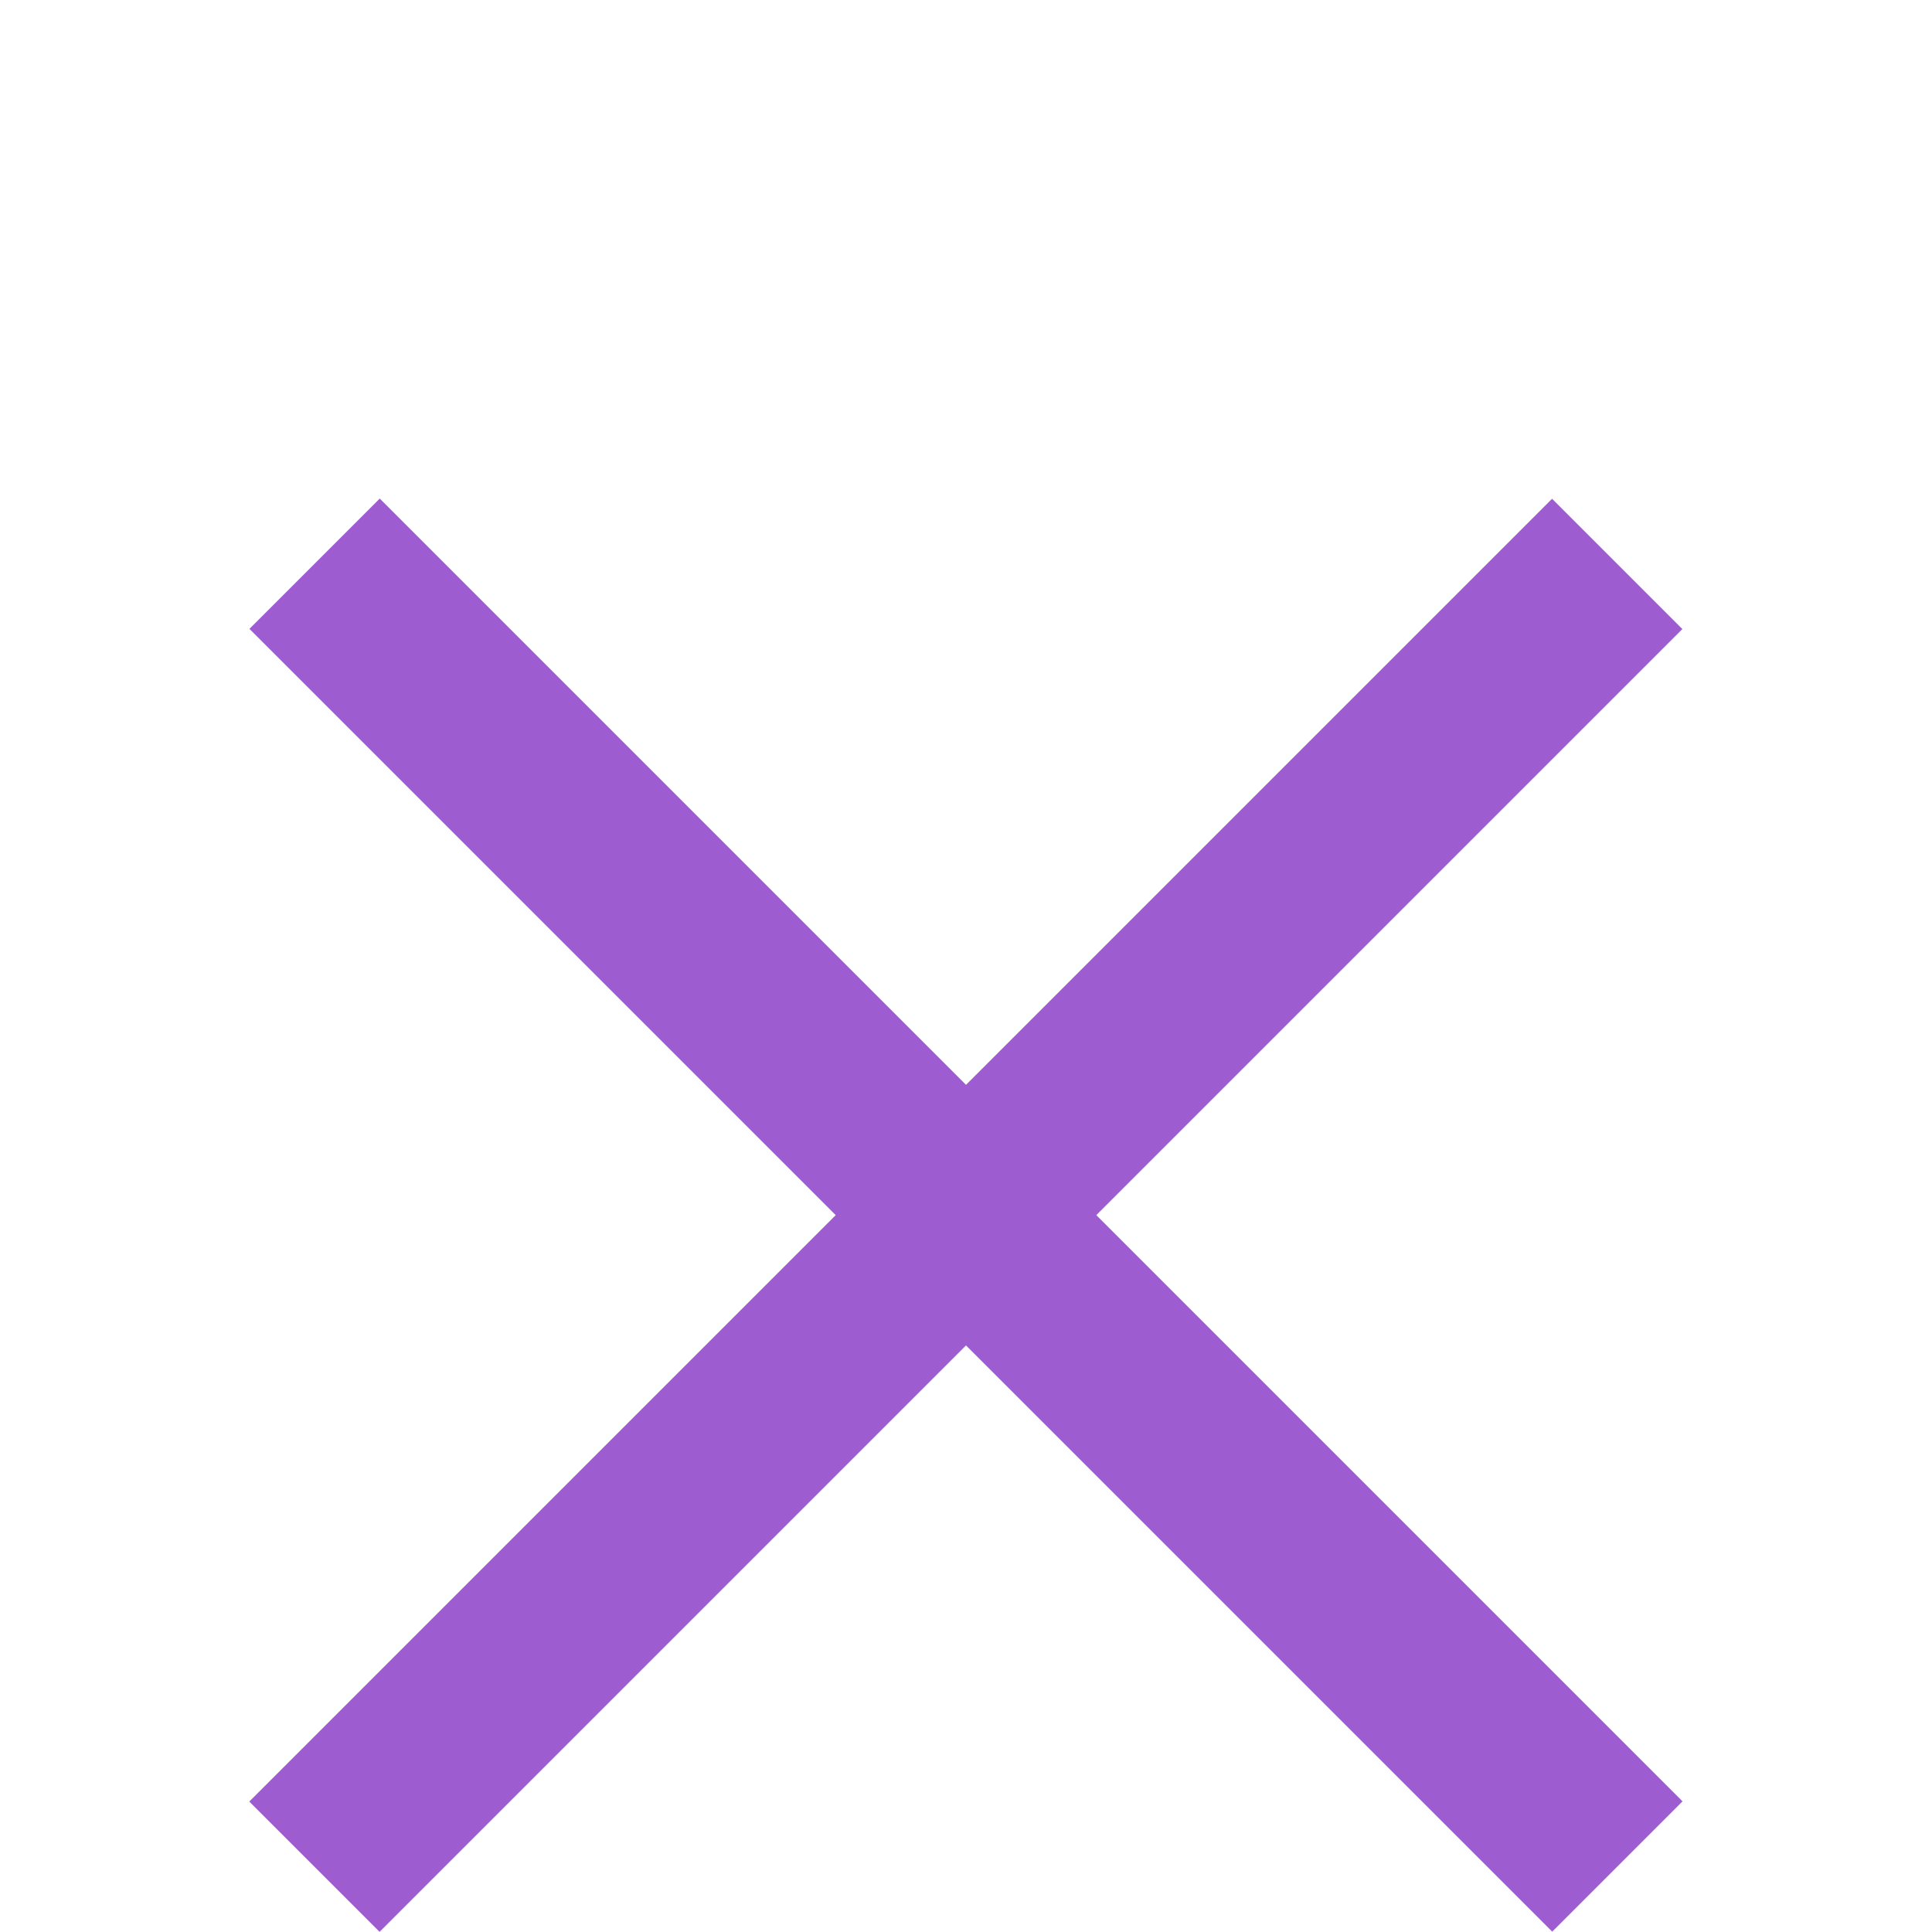 <svg width="31" height="31" viewBox="0 0 31 31" fill="none" xmlns="http://www.w3.org/2000/svg">
<g filter="url(#filter0_dd_136320_5116)">
<rect width="29.567" height="2.957" transform="matrix(0.707 0.707 -0.707 0.707 6.093 0)" fill="#9d5cd0"/>
<rect width="29.567" height="2.957" transform="matrix(0.707 -0.707 0.707 0.707 4 20.907)" fill="#9d5cd0"/>
</g>
<defs>
<filter id="filter0_dd_136320_5116" x="0" y="0" width="31" height="30.998" filterUnits="userSpaceOnUse" color-interpolation-filters="sRGB">
<feFlood flood-opacity="0" result="BackgroundImageFix"/>
<feColorMatrix in="SourceAlpha" type="matrix" values="0 0 0 0 0 0 0 0 0 0 0 0 0 0 0 0 0 0 127 0" result="hardAlpha"/>
<feOffset dy="4"/>
<feGaussianBlur stdDeviation="2"/>
<feComposite in2="hardAlpha" operator="out"/>
<feColorMatrix type="matrix" values="0 0 0 0 0 0 0 0 0 0 0 0 0 0 0 0 0 0 0.25 0"/>
<feBlend mode="normal" in2="BackgroundImageFix" result="effect1_dropShadow_136320_5116"/>
<feColorMatrix in="SourceAlpha" type="matrix" values="0 0 0 0 0 0 0 0 0 0 0 0 0 0 0 0 0 0 127 0" result="hardAlpha"/>
<feOffset dy="4"/>
<feGaussianBlur stdDeviation="2"/>
<feComposite in2="hardAlpha" operator="out"/>
<feColorMatrix type="matrix" values="0 0 0 0 0 0 0 0 0 0 0 0 0 0 0 0 0 0 0.25 0"/>
<feBlend mode="normal" in2="effect1_dropShadow_136320_5116" result="effect2_dropShadow_136320_5116"/>
<feBlend mode="normal" in="SourceGraphic" in2="effect2_dropShadow_136320_5116" result="shape"/>
</filter>
</defs>
</svg>

